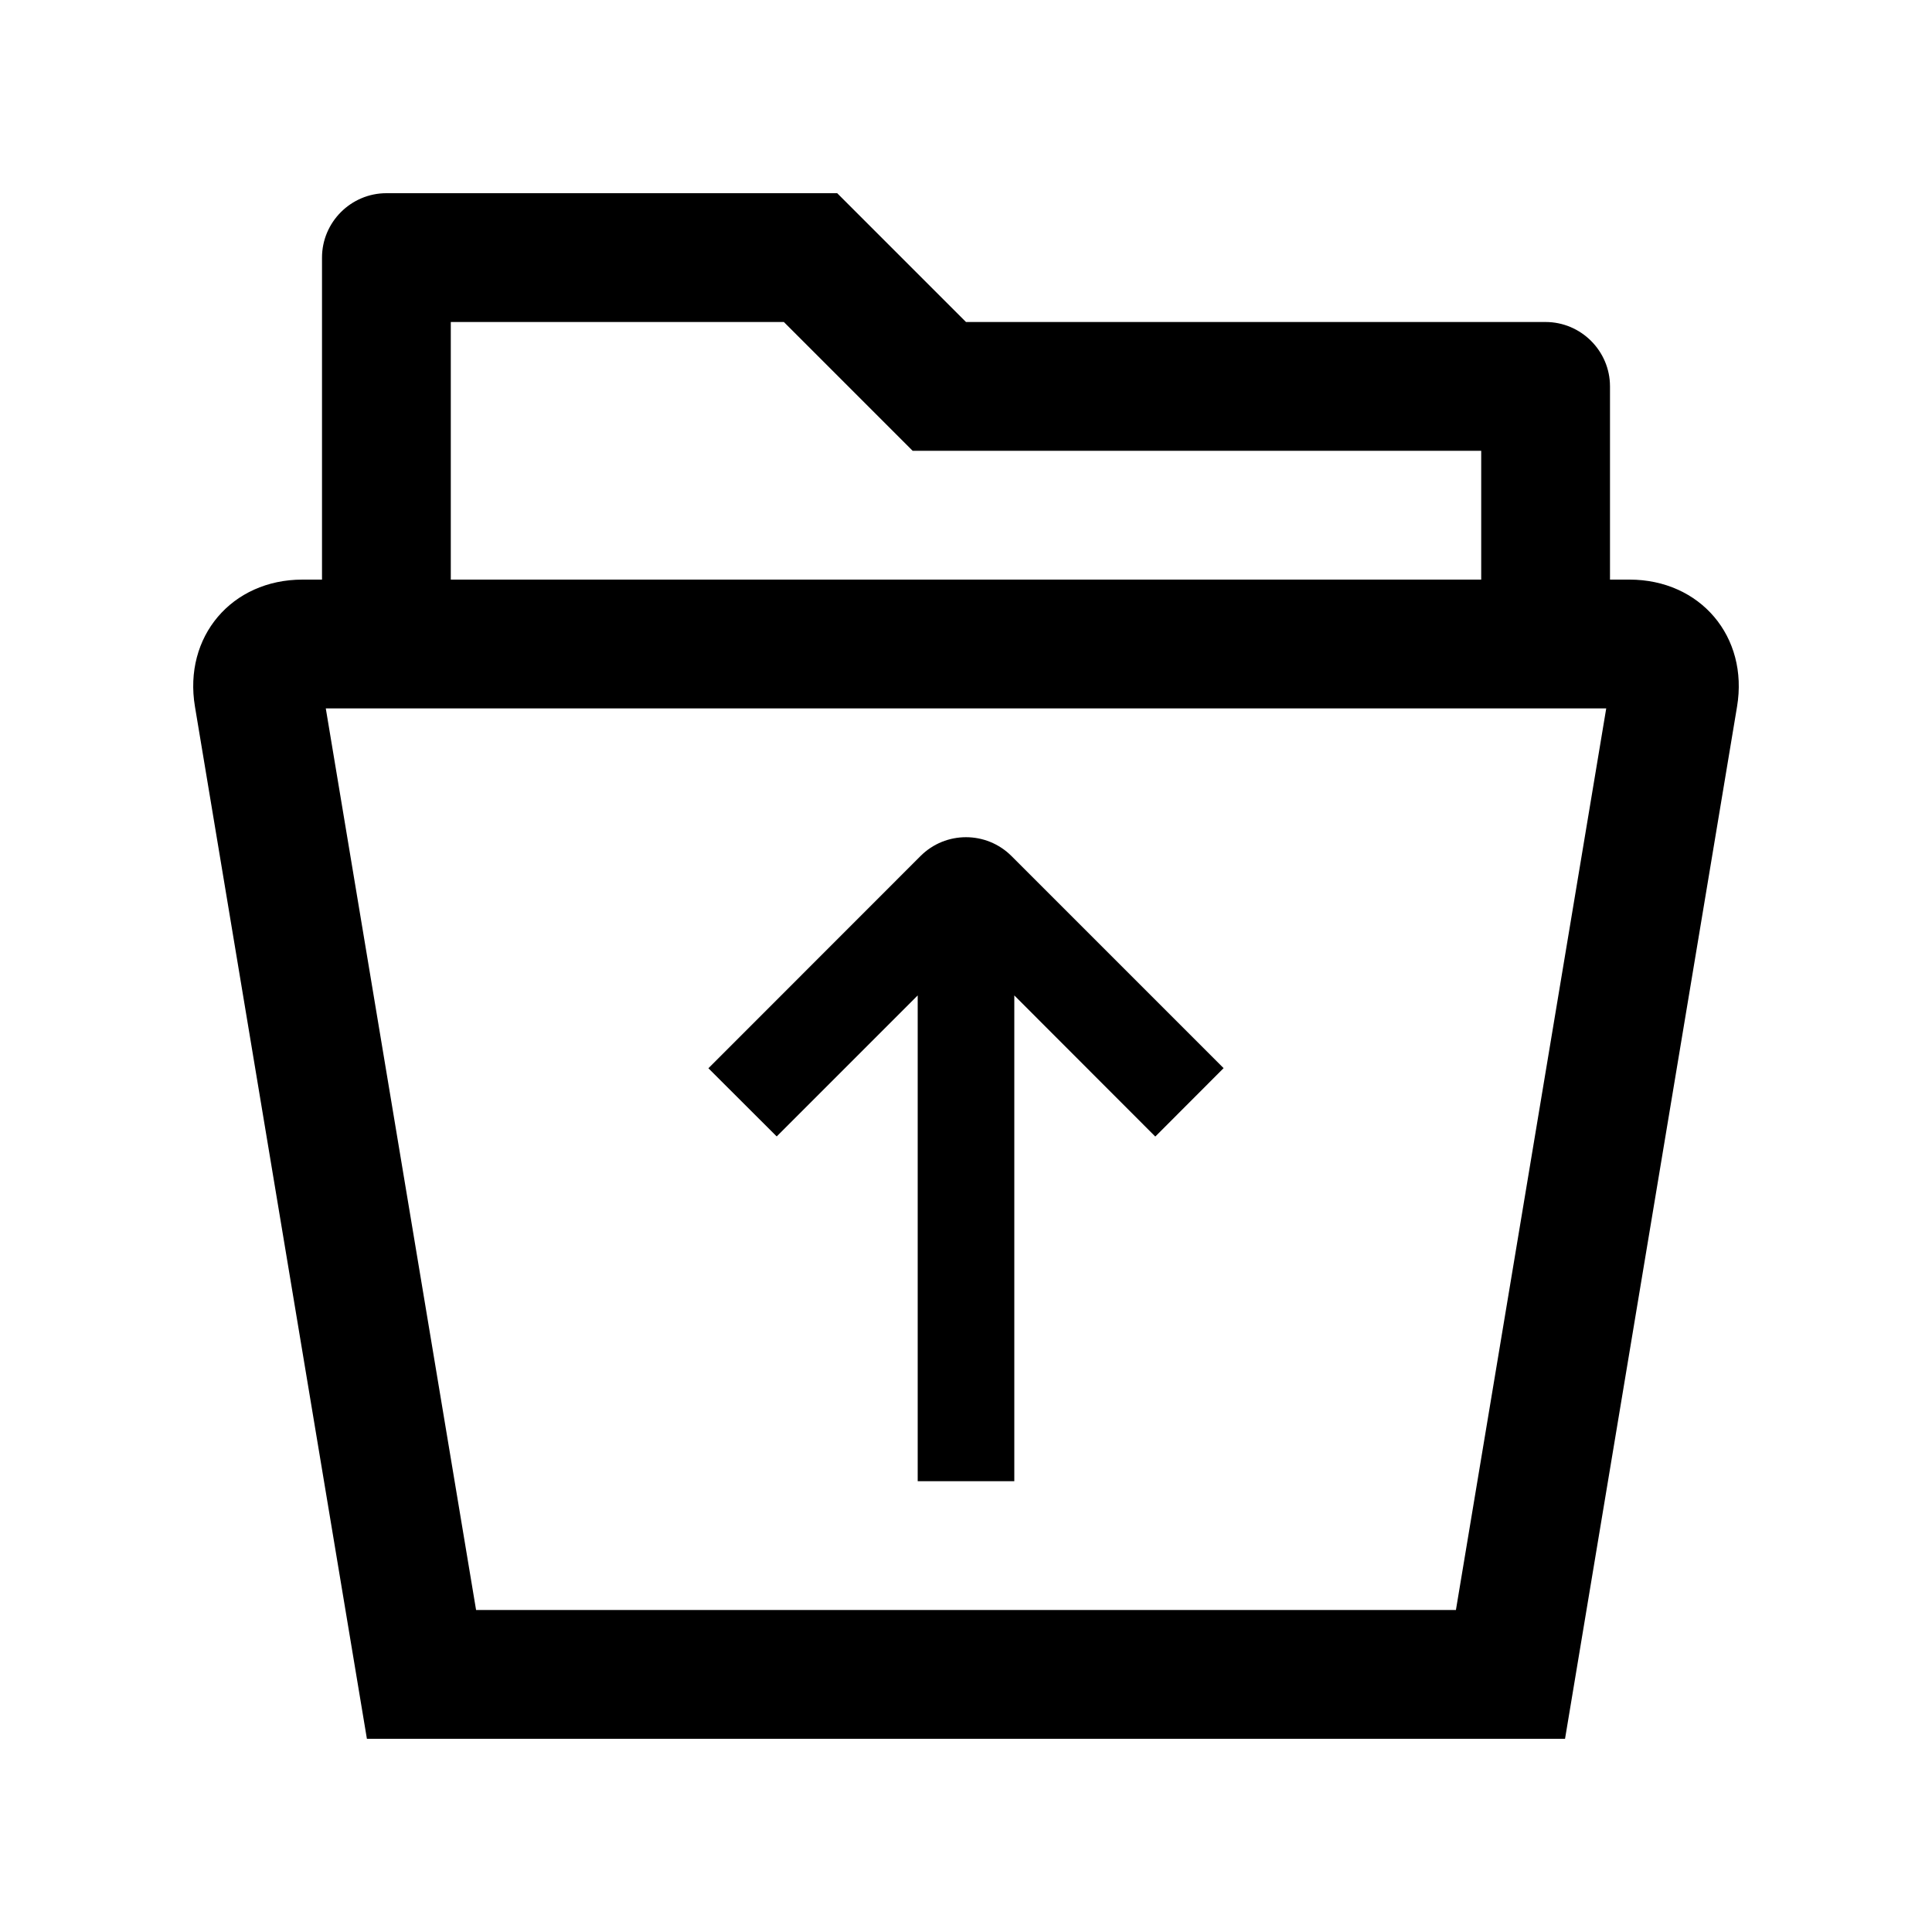 <?xml version="1.0" encoding="utf-8"?>
<!-- Generator: Adobe Illustrator 16.0.0, SVG Export Plug-In . SVG Version: 6.00 Build 0)  -->
<!DOCTYPE svg PUBLIC "-//W3C//DTD SVG 1.0//EN" "http://www.w3.org/TR/2001/REC-SVG-20010904/DTD/svg10.dtd">
<svg version="1.0" id="Layer_1" xmlns="http://www.w3.org/2000/svg" xmlns:xlink="http://www.w3.org/1999/xlink" x="0px" y="0px"
	 width="100px" height="100px" viewBox="0 0 100 100" enable-background="new 0 0 100 100" xml:space="preserve">
<path d="M84.339,30h-1.006V20c0-1.836-1.5-3.333-3.333-3.333H50L43.333,10H20c-1.833,0-3.333,1.498-3.333,3.333V30h-1.01
	c-3.665,0-6.172,2.956-5.566,6.576L18.991,90h62.015l8.903-53.424C90.515,32.956,88.008,30,84.339,30z M23.333,16.667h17.24
	l6.666,6.667h29.428V30H23.333V16.667z M75.358,83.334H24.642l-7.779-46.667h66.275L75.358,83.334z"/>
<path d="M47.644,44.31L36.667,55.293l3.535,3.529l7.298-7.299v25.144h5V51.523l7.298,7.305l3.535-3.541L52.356,44.31
	C51.055,43.008,48.945,43.008,47.644,44.31z"/>
</svg>
